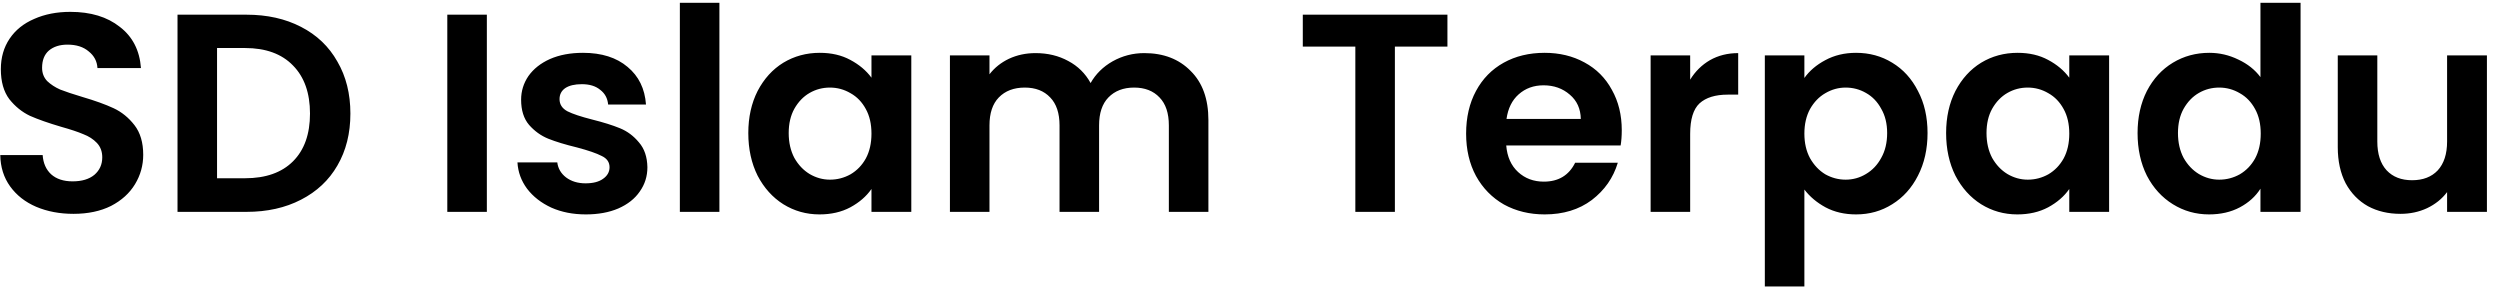 <svg width="177" height="21" viewBox="0 0 177 21" fill="none" xmlns="http://www.w3.org/2000/svg">
<path d="M5.2 15.14C4.227 15.14 3.347 14.973 2.56 14.64C1.787 14.307 1.173 13.827 0.72 13.2C0.267 12.573 0.033 11.833 0.02 10.98H3.02C3.06 11.553 3.26 12.007 3.62 12.34C3.993 12.673 4.5 12.84 5.14 12.84C5.793 12.84 6.307 12.687 6.68 12.38C7.053 12.06 7.24 11.647 7.24 11.14C7.24 10.727 7.113 10.387 6.86 10.12C6.607 9.853 6.287 9.647 5.9 9.5C5.527 9.34 5.007 9.167 4.34 8.98C3.433 8.713 2.693 8.453 2.12 8.2C1.56 7.933 1.073 7.54 0.66 7.02C0.26 6.487 0.06 5.78 0.06 4.9C0.06 4.073 0.267 3.353 0.68 2.74C1.093 2.127 1.673 1.66 2.42 1.34C3.167 1.007 4.02 0.84 4.98 0.84C6.42 0.84 7.587 1.193 8.48 1.9C9.387 2.593 9.887 3.567 9.98 4.82H6.9C6.873 4.34 6.667 3.947 6.28 3.64C5.907 3.32 5.407 3.16 4.78 3.16C4.233 3.16 3.793 3.3 3.46 3.58C3.14 3.86 2.98 4.267 2.98 4.8C2.98 5.173 3.1 5.487 3.34 5.74C3.593 5.98 3.9 6.18 4.26 6.34C4.633 6.487 5.153 6.66 5.82 6.86C6.727 7.127 7.467 7.393 8.04 7.66C8.613 7.927 9.107 8.327 9.52 8.86C9.933 9.393 10.14 10.093 10.14 10.96C10.14 11.707 9.947 12.4 9.56 13.04C9.173 13.68 8.607 14.193 7.86 14.58C7.113 14.953 6.227 15.14 5.2 15.14ZM17.448 1.04C18.914 1.04 20.201 1.327 21.308 1.9C22.427 2.473 23.288 3.293 23.887 4.36C24.501 5.413 24.808 6.64 24.808 8.04C24.808 9.44 24.501 10.667 23.887 11.72C23.288 12.76 22.427 13.567 21.308 14.14C20.201 14.713 18.914 15 17.448 15H12.568V1.04H17.448ZM17.348 12.62C18.814 12.62 19.948 12.22 20.747 11.42C21.547 10.62 21.948 9.493 21.948 8.04C21.948 6.587 21.547 5.453 20.747 4.64C19.948 3.813 18.814 3.4 17.348 3.4H15.367V12.62H17.348ZM34.469 1.04V15H31.669V1.04H34.469ZM41.475 15.18C40.569 15.18 39.755 15.02 39.035 14.7C38.316 14.367 37.742 13.92 37.316 13.36C36.902 12.8 36.675 12.18 36.636 11.5H39.456C39.509 11.927 39.715 12.28 40.075 12.56C40.449 12.84 40.909 12.98 41.456 12.98C41.989 12.98 42.402 12.873 42.696 12.66C43.002 12.447 43.156 12.173 43.156 11.84C43.156 11.48 42.969 11.213 42.596 11.04C42.236 10.853 41.656 10.653 40.855 10.44C40.029 10.24 39.349 10.033 38.816 9.82C38.295 9.607 37.842 9.28 37.456 8.84C37.082 8.4 36.895 7.807 36.895 7.06C36.895 6.447 37.069 5.887 37.416 5.38C37.776 4.873 38.282 4.473 38.935 4.18C39.602 3.887 40.382 3.74 41.276 3.74C42.596 3.74 43.649 4.073 44.435 4.74C45.222 5.393 45.656 6.28 45.736 7.4H43.056C43.016 6.96 42.829 6.613 42.495 6.36C42.175 6.093 41.742 5.96 41.196 5.96C40.689 5.96 40.295 6.053 40.016 6.24C39.749 6.427 39.615 6.687 39.615 7.02C39.615 7.393 39.802 7.68 40.175 7.88C40.549 8.067 41.129 8.26 41.916 8.46C42.715 8.66 43.376 8.867 43.895 9.08C44.416 9.293 44.862 9.627 45.236 10.08C45.622 10.52 45.822 11.107 45.836 11.84C45.836 12.48 45.656 13.053 45.295 13.56C44.949 14.067 44.442 14.467 43.776 14.76C43.122 15.04 42.355 15.18 41.475 15.18ZM50.934 0.2V15H48.134V0.2H50.934ZM52.98 9.42C52.98 8.3 53.2 7.307 53.64 6.44C54.094 5.573 54.7 4.907 55.46 4.44C56.234 3.973 57.094 3.74 58.04 3.74C58.867 3.74 59.587 3.907 60.2 4.24C60.827 4.573 61.327 4.993 61.7 5.5V3.92H64.52V15H61.7V13.38C61.34 13.9 60.84 14.333 60.2 14.68C59.574 15.013 58.847 15.18 58.02 15.18C57.087 15.18 56.234 14.94 55.46 14.46C54.7 13.98 54.094 13.307 53.64 12.44C53.2 11.56 52.98 10.553 52.98 9.42ZM61.7 9.46C61.7 8.78 61.567 8.2 61.3 7.72C61.034 7.227 60.674 6.853 60.22 6.6C59.767 6.333 59.28 6.2 58.76 6.2C58.24 6.2 57.76 6.327 57.32 6.58C56.88 6.833 56.52 7.207 56.24 7.7C55.974 8.18 55.84 8.753 55.84 9.42C55.84 10.087 55.974 10.673 56.24 11.18C56.52 11.673 56.88 12.053 57.32 12.32C57.774 12.587 58.254 12.72 58.76 12.72C59.28 12.72 59.767 12.593 60.22 12.34C60.674 12.073 61.034 11.7 61.3 11.22C61.567 10.727 61.7 10.14 61.7 9.46ZM81.015 3.76C82.375 3.76 83.468 4.18 84.295 5.02C85.135 5.847 85.555 7.007 85.555 8.5V15H82.755V8.88C82.755 8.013 82.535 7.353 82.095 6.9C81.655 6.433 81.055 6.2 80.295 6.2C79.535 6.2 78.928 6.433 78.475 6.9C78.035 7.353 77.815 8.013 77.815 8.88V15H75.015V8.88C75.015 8.013 74.795 7.353 74.355 6.9C73.915 6.433 73.315 6.2 72.555 6.2C71.782 6.2 71.168 6.433 70.715 6.9C70.275 7.353 70.055 8.013 70.055 8.88V15H67.255V3.92H70.055V5.26C70.415 4.793 70.875 4.427 71.435 4.16C72.008 3.893 72.635 3.76 73.315 3.76C74.182 3.76 74.955 3.947 75.635 4.32C76.315 4.68 76.842 5.2 77.215 5.88C77.575 5.24 78.095 4.727 78.775 4.34C79.468 3.953 80.215 3.76 81.015 3.76ZM102.478 1.04V3.3H98.758V15H95.958V3.3H92.238V1.04H102.478ZM114.821 9.22C114.821 9.62 114.794 9.98 114.741 10.3H106.641C106.707 11.1 106.987 11.727 107.481 12.18C107.974 12.633 108.581 12.86 109.301 12.86C110.341 12.86 111.081 12.413 111.521 11.52H114.541C114.221 12.587 113.607 13.467 112.701 14.16C111.794 14.84 110.681 15.18 109.361 15.18C108.294 15.18 107.334 14.947 106.481 14.48C105.641 14 104.981 13.327 104.501 12.46C104.034 11.593 103.801 10.593 103.801 9.46C103.801 8.313 104.034 7.307 104.501 6.44C104.967 5.573 105.621 4.907 106.461 4.44C107.301 3.973 108.267 3.74 109.361 3.74C110.414 3.74 111.354 3.967 112.181 4.42C113.021 4.873 113.667 5.52 114.121 6.36C114.587 7.187 114.821 8.14 114.821 9.22ZM111.921 8.42C111.907 7.7 111.647 7.127 111.141 6.7C110.634 6.26 110.014 6.04 109.281 6.04C108.587 6.04 108.001 6.253 107.521 6.68C107.054 7.093 106.767 7.673 106.661 8.42H111.921ZM119.664 5.64C120.024 5.053 120.491 4.593 121.064 4.26C121.651 3.927 122.318 3.76 123.064 3.76V6.7H122.324C121.444 6.7 120.778 6.907 120.324 7.32C119.884 7.733 119.664 8.453 119.664 9.48V15H116.864V3.92H119.664V5.64ZM127.75 5.52C128.11 5.013 128.604 4.593 129.23 4.26C129.87 3.913 130.597 3.74 131.41 3.74C132.357 3.74 133.21 3.973 133.97 4.44C134.744 4.907 135.35 5.573 135.79 6.44C136.244 7.293 136.47 8.287 136.47 9.42C136.47 10.553 136.244 11.56 135.79 12.44C135.35 13.307 134.744 13.98 133.97 14.46C133.21 14.94 132.357 15.18 131.41 15.18C130.597 15.18 129.877 15.013 129.25 14.68C128.637 14.347 128.137 13.927 127.75 13.42V20.28H124.95V3.92H127.75V5.52ZM133.61 9.42C133.61 8.753 133.47 8.18 133.19 7.7C132.924 7.207 132.564 6.833 132.11 6.58C131.67 6.327 131.19 6.2 130.67 6.2C130.164 6.2 129.684 6.333 129.23 6.6C128.79 6.853 128.43 7.227 128.15 7.72C127.884 8.213 127.75 8.793 127.75 9.46C127.75 10.127 127.884 10.707 128.15 11.2C128.43 11.693 128.79 12.073 129.23 12.34C129.684 12.593 130.164 12.72 130.67 12.72C131.19 12.72 131.67 12.587 132.11 12.32C132.564 12.053 132.924 11.673 133.19 11.18C133.47 10.687 133.61 10.1 133.61 9.42ZM137.785 9.42C137.785 8.3 138.005 7.307 138.445 6.44C138.898 5.573 139.505 4.907 140.265 4.44C141.038 3.973 141.898 3.74 142.845 3.74C143.672 3.74 144.392 3.907 145.005 4.24C145.632 4.573 146.132 4.993 146.505 5.5V3.92H149.325V15H146.505V13.38C146.145 13.9 145.645 14.333 145.005 14.68C144.378 15.013 143.652 15.18 142.825 15.18C141.892 15.18 141.038 14.94 140.265 14.46C139.505 13.98 138.898 13.307 138.445 12.44C138.005 11.56 137.785 10.553 137.785 9.42ZM146.505 9.46C146.505 8.78 146.372 8.2 146.105 7.72C145.838 7.227 145.478 6.853 145.025 6.6C144.572 6.333 144.085 6.2 143.565 6.2C143.045 6.2 142.565 6.327 142.125 6.58C141.685 6.833 141.325 7.207 141.045 7.7C140.778 8.18 140.645 8.753 140.645 9.42C140.645 10.087 140.778 10.673 141.045 11.18C141.325 11.673 141.685 12.053 142.125 12.32C142.578 12.587 143.058 12.72 143.565 12.72C144.085 12.72 144.572 12.593 145.025 12.34C145.478 12.073 145.838 11.7 146.105 11.22C146.372 10.727 146.505 10.14 146.505 9.46ZM151.34 9.42C151.34 8.3 151.56 7.307 152 6.44C152.453 5.573 153.066 4.907 153.84 4.44C154.613 3.973 155.473 3.74 156.42 3.74C157.14 3.74 157.826 3.9 158.48 4.22C159.133 4.527 159.653 4.94 160.04 5.46V0.2H162.88V15H160.04V13.36C159.693 13.907 159.206 14.347 158.58 14.68C157.953 15.013 157.226 15.18 156.4 15.18C155.466 15.18 154.613 14.94 153.84 14.46C153.066 13.98 152.453 13.307 152 12.44C151.56 11.56 151.34 10.553 151.34 9.42ZM160.06 9.46C160.06 8.78 159.926 8.2 159.66 7.72C159.393 7.227 159.033 6.853 158.58 6.6C158.126 6.333 157.64 6.2 157.12 6.2C156.6 6.2 156.12 6.327 155.68 6.58C155.24 6.833 154.88 7.207 154.6 7.7C154.333 8.18 154.2 8.753 154.2 9.42C154.2 10.087 154.333 10.673 154.6 11.18C154.88 11.673 155.24 12.053 155.68 12.32C156.133 12.587 156.613 12.72 157.12 12.72C157.64 12.72 158.126 12.593 158.58 12.34C159.033 12.073 159.393 11.7 159.66 11.22C159.926 10.727 160.06 10.14 160.06 9.46ZM176.074 3.92V15H173.254V13.6C172.894 14.08 172.421 14.46 171.834 14.74C171.261 15.007 170.634 15.14 169.954 15.14C169.088 15.14 168.321 14.96 167.654 14.6C166.988 14.227 166.461 13.687 166.074 12.98C165.701 12.26 165.514 11.407 165.514 10.42V3.92H168.314V10.02C168.314 10.9 168.534 11.58 168.974 12.06C169.414 12.527 170.014 12.76 170.774 12.76C171.548 12.76 172.154 12.527 172.594 12.06C173.034 11.58 173.254 10.9 173.254 10.02V3.92H176.074Z" fill="black"/>
</svg>

